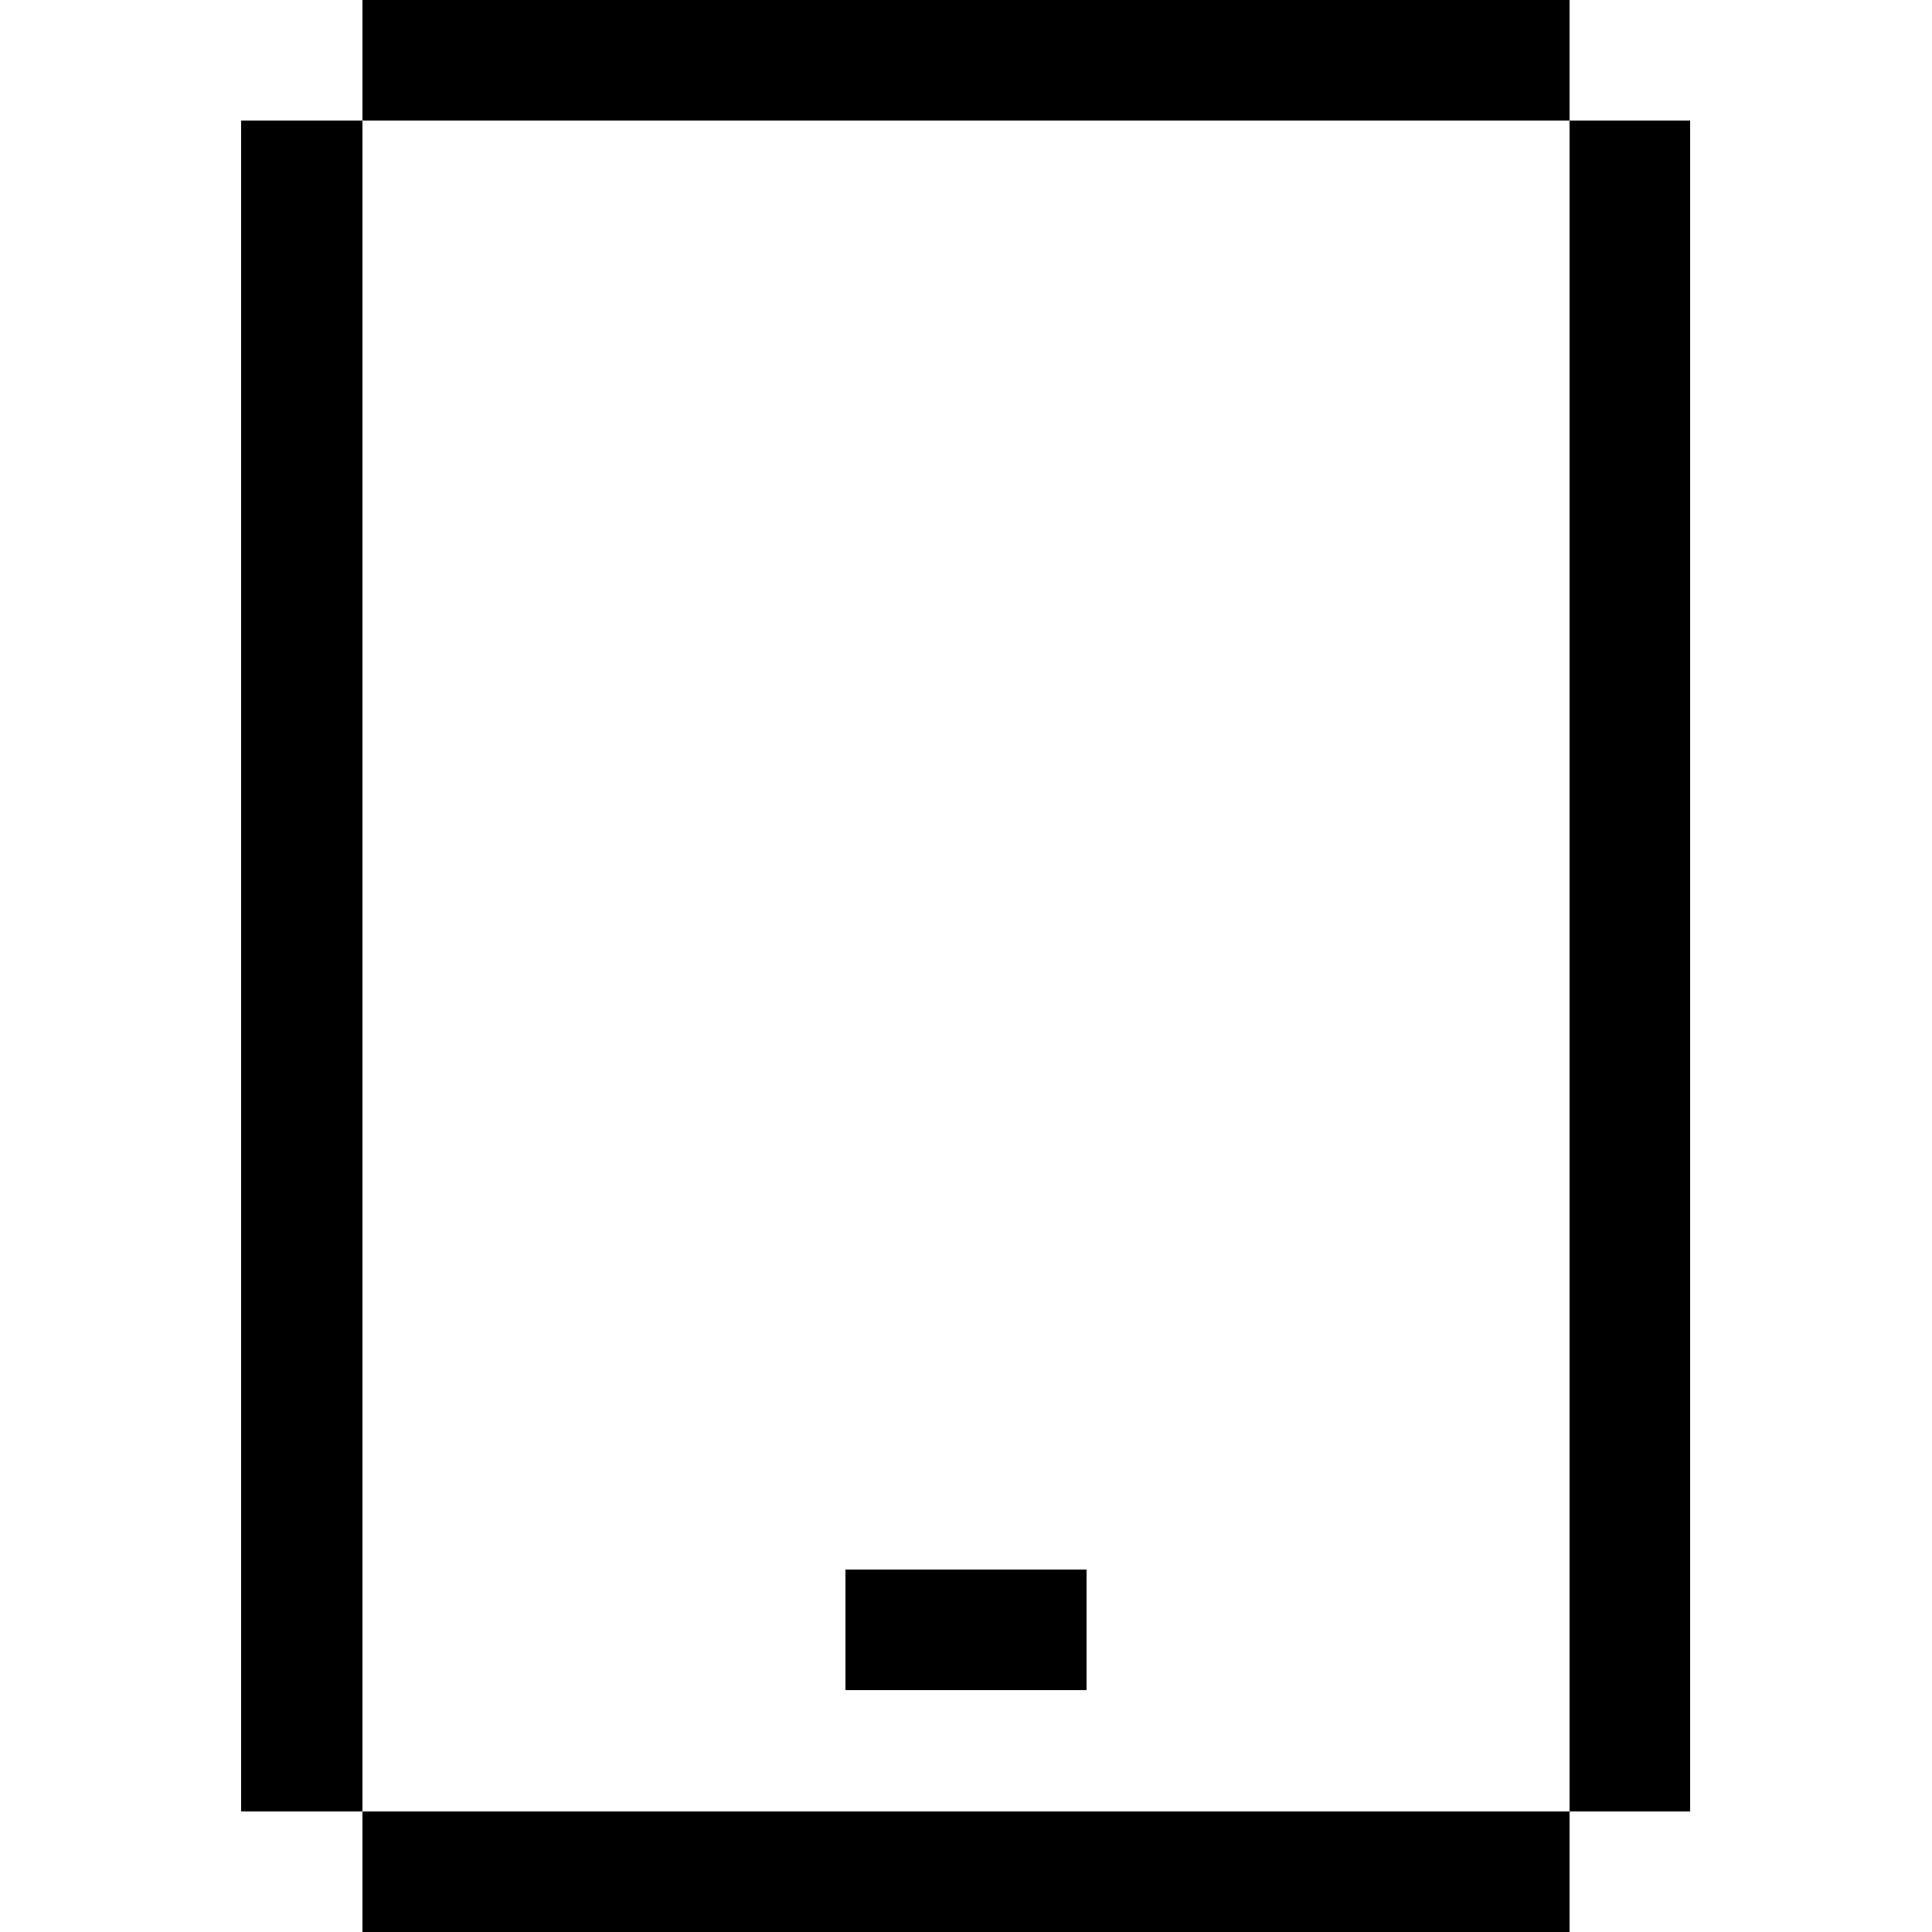 <svg width="16" height="16" xmlns="http://www.w3.org/2000/svg" shape-rendering="crispEdges"><path d="M3 0h1v1H3zM4 0h1v1H4zM5 0h1v1H5zM6 0h1v1H6zM7 0h1v1H7zM8 0h1v1H8zM9 0h1v1H9zM10 0h1v1h-1zM11 0h1v1h-1zM12 0h1v1h-1zM2 1h1v1H2zM13 1h1v1h-1zM2 2h1v1H2zM13 2h1v1h-1zM2 3h1v1H2zM13 3h1v1h-1zM2 4h1v1H2zM13 4h1v1h-1zM2 5h1v1H2zM13 5h1v1h-1zM2 6h1v1H2zM13 6h1v1h-1zM2 7h1v1H2zM13 7h1v1h-1zM2 8h1v1H2zM13 8h1v1h-1zM2 9h1v1H2zM13 9h1v1h-1zM2 10h1v1H2zM13 10h1v1h-1zM2 11h1v1H2zM13 11h1v1h-1zM2 12h1v1H2zM13 12h1v1h-1zM2 13h1v1H2zM7 13h1v1H7zM8 13h1v1H8zM13 13h1v1h-1zM2 14h1v1H2zM13 14h1v1h-1zM3 15h1v1H3zM4 15h1v1H4zM5 15h1v1H5zM6 15h1v1H6zM7 15h1v1H7zM8 15h1v1H8zM9 15h1v1H9zM10 15h1v1h-1zM11 15h1v1h-1zM12 15h1v1h-1z"/></svg>